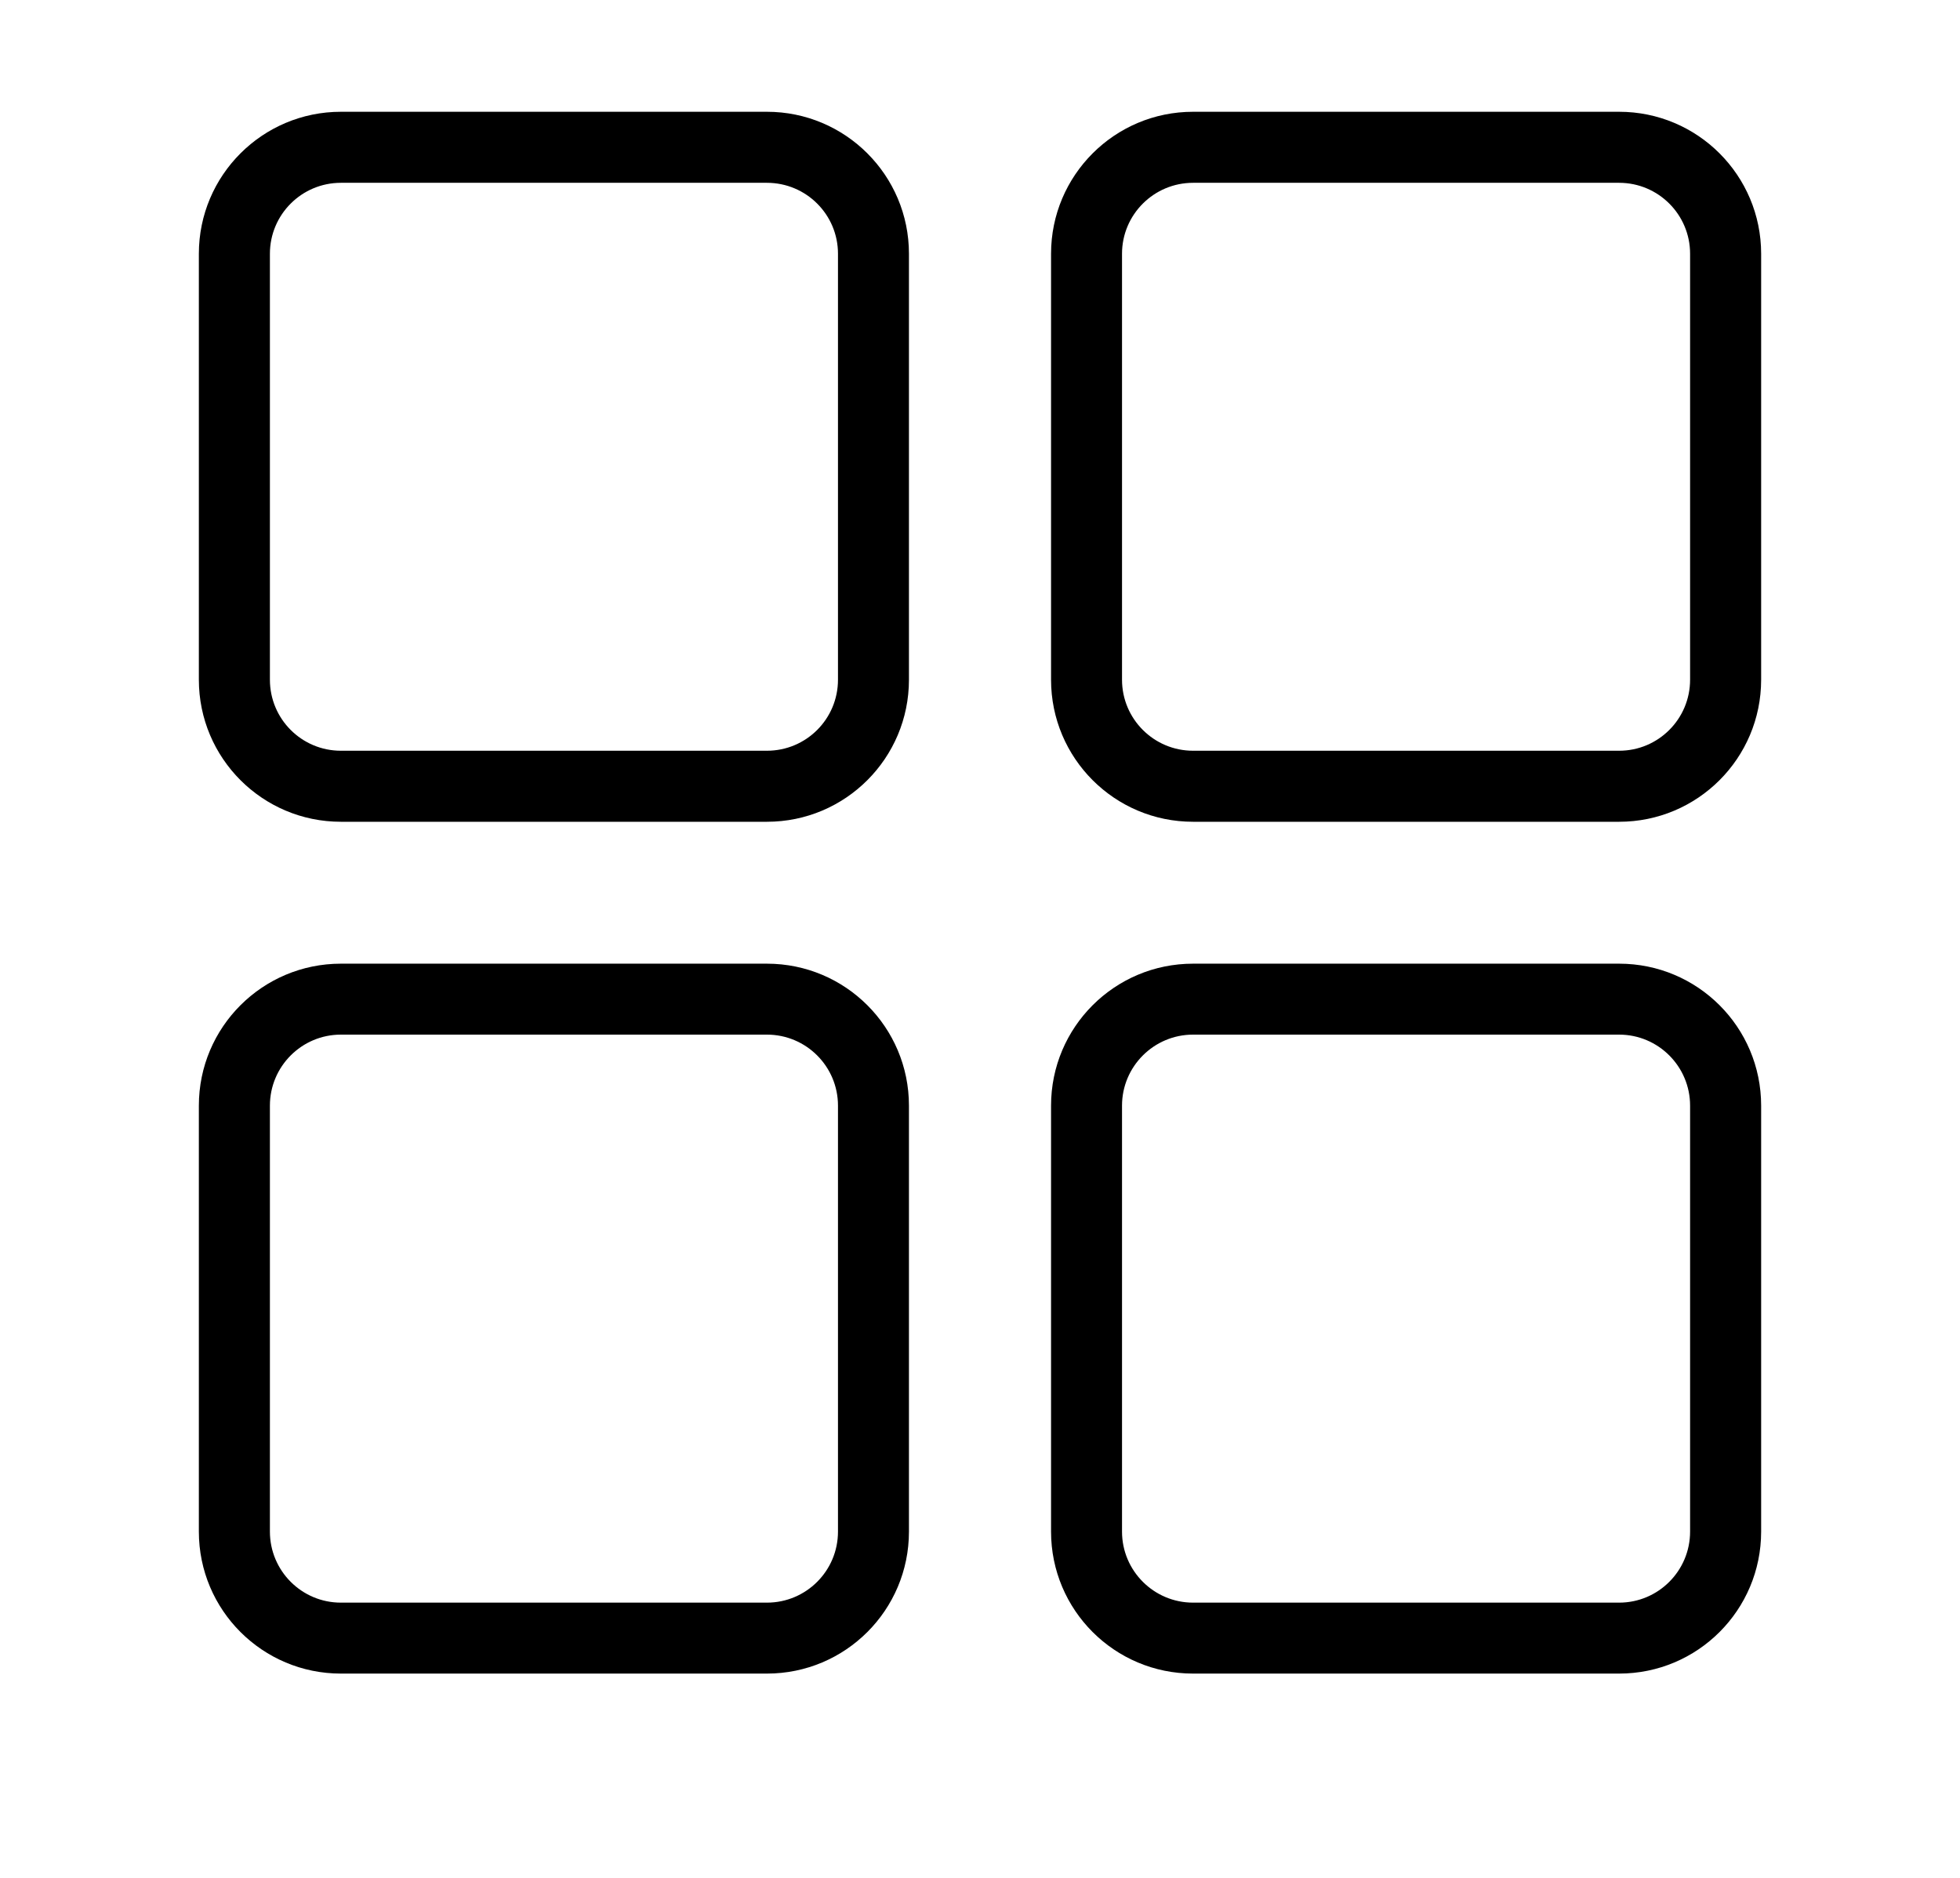 <svg width="24" height="23" viewBox="0 0 24 23" fill="current" xmlns="http://www.w3.org/2000/svg">
<path fill-rule="evenodd" clip-rule="evenodd" d="M9.391 2.239H4.174C3.694 2.239 3.305 2.628 3.305 3.108V8.325C3.305 8.806 3.694 9.195 4.174 9.195H9.391C9.872 9.195 10.261 8.806 10.261 8.325V3.108C10.261 2.628 9.872 2.239 9.391 2.239ZM4.174 1.369C3.214 1.369 2.435 2.148 2.435 3.108V8.325C2.435 9.286 3.214 10.065 4.174 10.065H9.391C10.352 10.065 11.13 9.286 11.13 8.325V3.108C11.13 2.148 10.352 1.369 9.391 1.369H4.174Z" fill="current"/>
<path fill-rule="evenodd" clip-rule="evenodd" d="M9.391 12.672H4.174C3.694 12.672 3.305 13.062 3.305 13.542V18.759C3.305 19.239 3.694 19.629 4.174 19.629H9.391C9.872 19.629 10.261 19.239 10.261 18.759V13.542C10.261 13.062 9.872 12.672 9.391 12.672ZM4.174 11.803C3.214 11.803 2.435 12.581 2.435 13.542V18.759C2.435 19.72 3.214 20.498 4.174 20.498H9.391C10.352 20.498 11.13 19.72 11.13 18.759V13.542C11.13 12.581 10.352 11.803 9.391 11.803H4.174Z" fill="current"/>
<path fill-rule="evenodd" clip-rule="evenodd" d="M19.826 2.239H14.609C14.129 2.239 13.739 2.628 13.739 3.108V8.325C13.739 8.806 14.129 9.195 14.609 9.195H19.826C20.306 9.195 20.695 8.806 20.695 8.325V3.108C20.695 2.628 20.306 2.239 19.826 2.239ZM14.609 1.369C13.648 1.369 12.87 2.148 12.87 3.108V8.325C12.87 9.286 13.648 10.065 14.609 10.065H19.826C20.787 10.065 21.565 9.286 21.565 8.325V3.108C21.565 2.148 20.787 1.369 19.826 1.369H14.609Z" fill="current"/>
<path fill-rule="evenodd" clip-rule="evenodd" d="M19.826 12.672H14.609C14.129 12.672 13.739 13.062 13.739 13.542V18.759C13.739 19.239 14.129 19.629 14.609 19.629H19.826C20.306 19.629 20.695 19.239 20.695 18.759V13.542C20.695 13.062 20.306 12.672 19.826 12.672ZM14.609 11.803C13.648 11.803 12.87 12.581 12.87 13.542V18.759C12.87 19.72 13.648 20.498 14.609 20.498H19.826C20.787 20.498 21.565 19.72 21.565 18.759V13.542C21.565 12.581 20.787 11.803 19.826 11.803H14.609Z" fill="current"/>
</svg>
